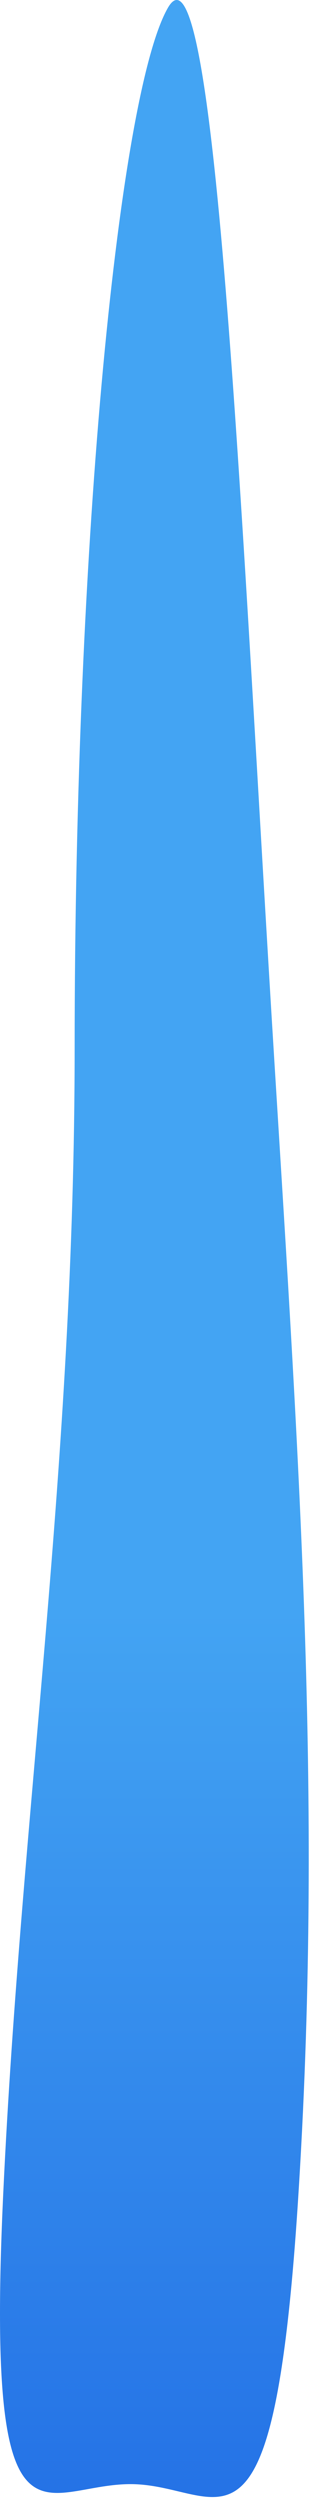 <?xml version="1.0" encoding="UTF-8"?>
<svg width="37px" height="294px" viewBox="0 0 37 294" version="1.1" xmlns="http://www.w3.org/2000/svg" xmlns:xlink="http://www.w3.org/1999/xlink">
    <!-- Generator: Sketch 57.1 (83088) - https://sketch.com -->
    <title>tail</title>
    <desc>Created with Sketch.</desc>
    <defs>
        <linearGradient x1="50%" y1="62.838%" x2="50%" y2="100%" id="linearGradient-1">
            <stop stop-color="#43A4F3" offset="0%"></stop>
            <stop stop-color="#206BE4" offset="100%"></stop>
        </linearGradient>
    </defs>
    <g id="Page-1" stroke="none" stroke-width="1" fill="none" fill-rule="evenodd">
        <path d="M15.396,292.136 C26.149,292.145 32.174,304.462 35.119,258.767 C38.064,213.072 35.311,172.821 32.366,125.383 C28.517,63.398 25.478,-8.954 19.79,0.908 C14.101,10.771 8.795,62.771 8.795,123.343 C8.795,172.194 2.492,213.072 0.389,257.788 C-1.715,302.503 4.921,292.127 15.396,292.136 Z" id="tail" fill="url(#linearGradient-1)"></path>
    </g>
</svg>
